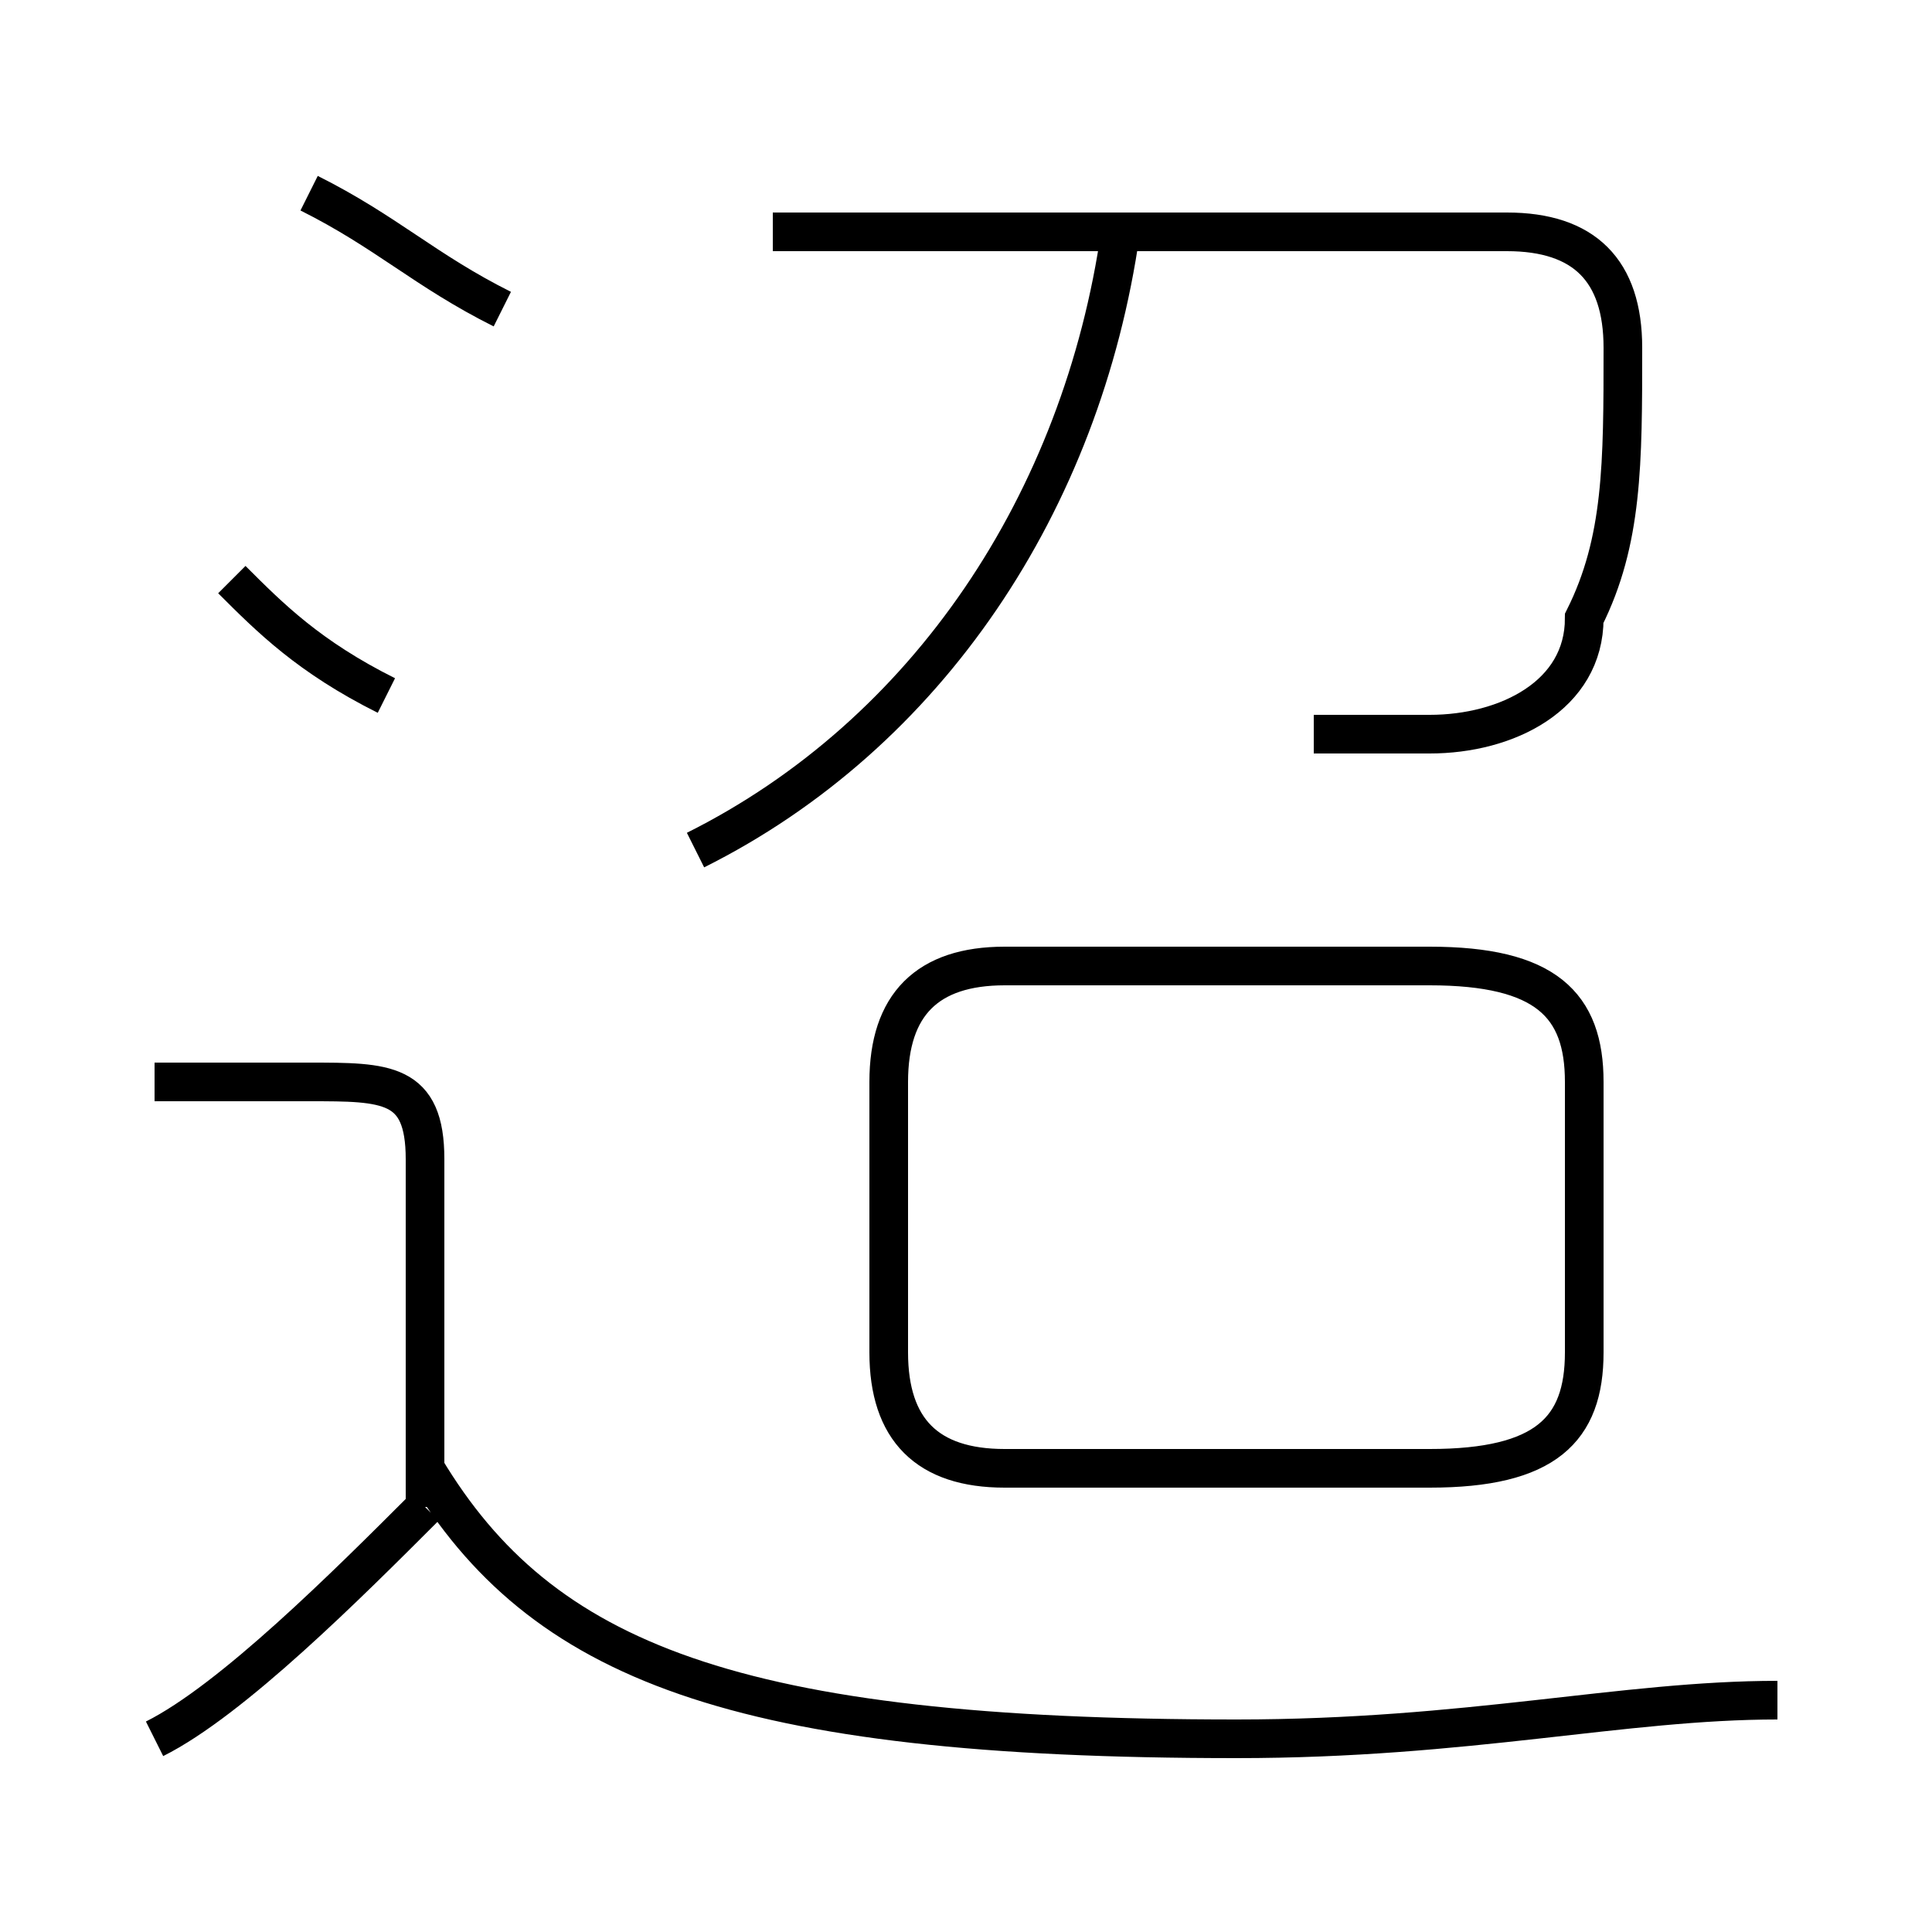 <?xml version='1.0' encoding='utf8'?>
<svg viewBox="0.0 -6.0 50.0 50.0" version="1.1" xmlns="http://www.w3.org/2000/svg">
<rect x="0.0" y="-6.0" width="50.0" height="50.0" fill="#808080" stroke="none"/>
<rect x="-1000" y="-1000" width="2000" height="2000" stroke="white" fill="white"/>
<g style="fill:white;stroke:#000000;  stroke-width:1">
<path d="M 34 -25 C 35 -25 36 -25 37 -25 C 39 -25 41 -26 41 -28 C 42 -30 42 -32 42 -35 C 42 -37 41 -38 39 -38 L 20 -38 M 4 1 C 6 0 9 -3 11 -5 M 11 -5 L 11 -14 C 11 -16 10 -16 8 -16 L 4 -16 M 46 0 C 42 0 38 1 32 1 C 19 1 14 -1 11 -6 M 10 -26 C 8 -27 7 -28 6 -29 M 26 -6 L 37 -6 C 40 -6 41 -7 41 -9 L 41 -16 C 41 -18 40 -19 37 -19 L 26 -19 C 24 -19 23 -18 23 -16 L 23 -9 C 23 -7 24 -6 26 -6 Z M 13 -36 C 11 -37 10 -38 8 -39 M 18 -22 C 24 -25 28 -31 29 -38" transform="translate(0.0 38.0)" />
</g>
</svg>